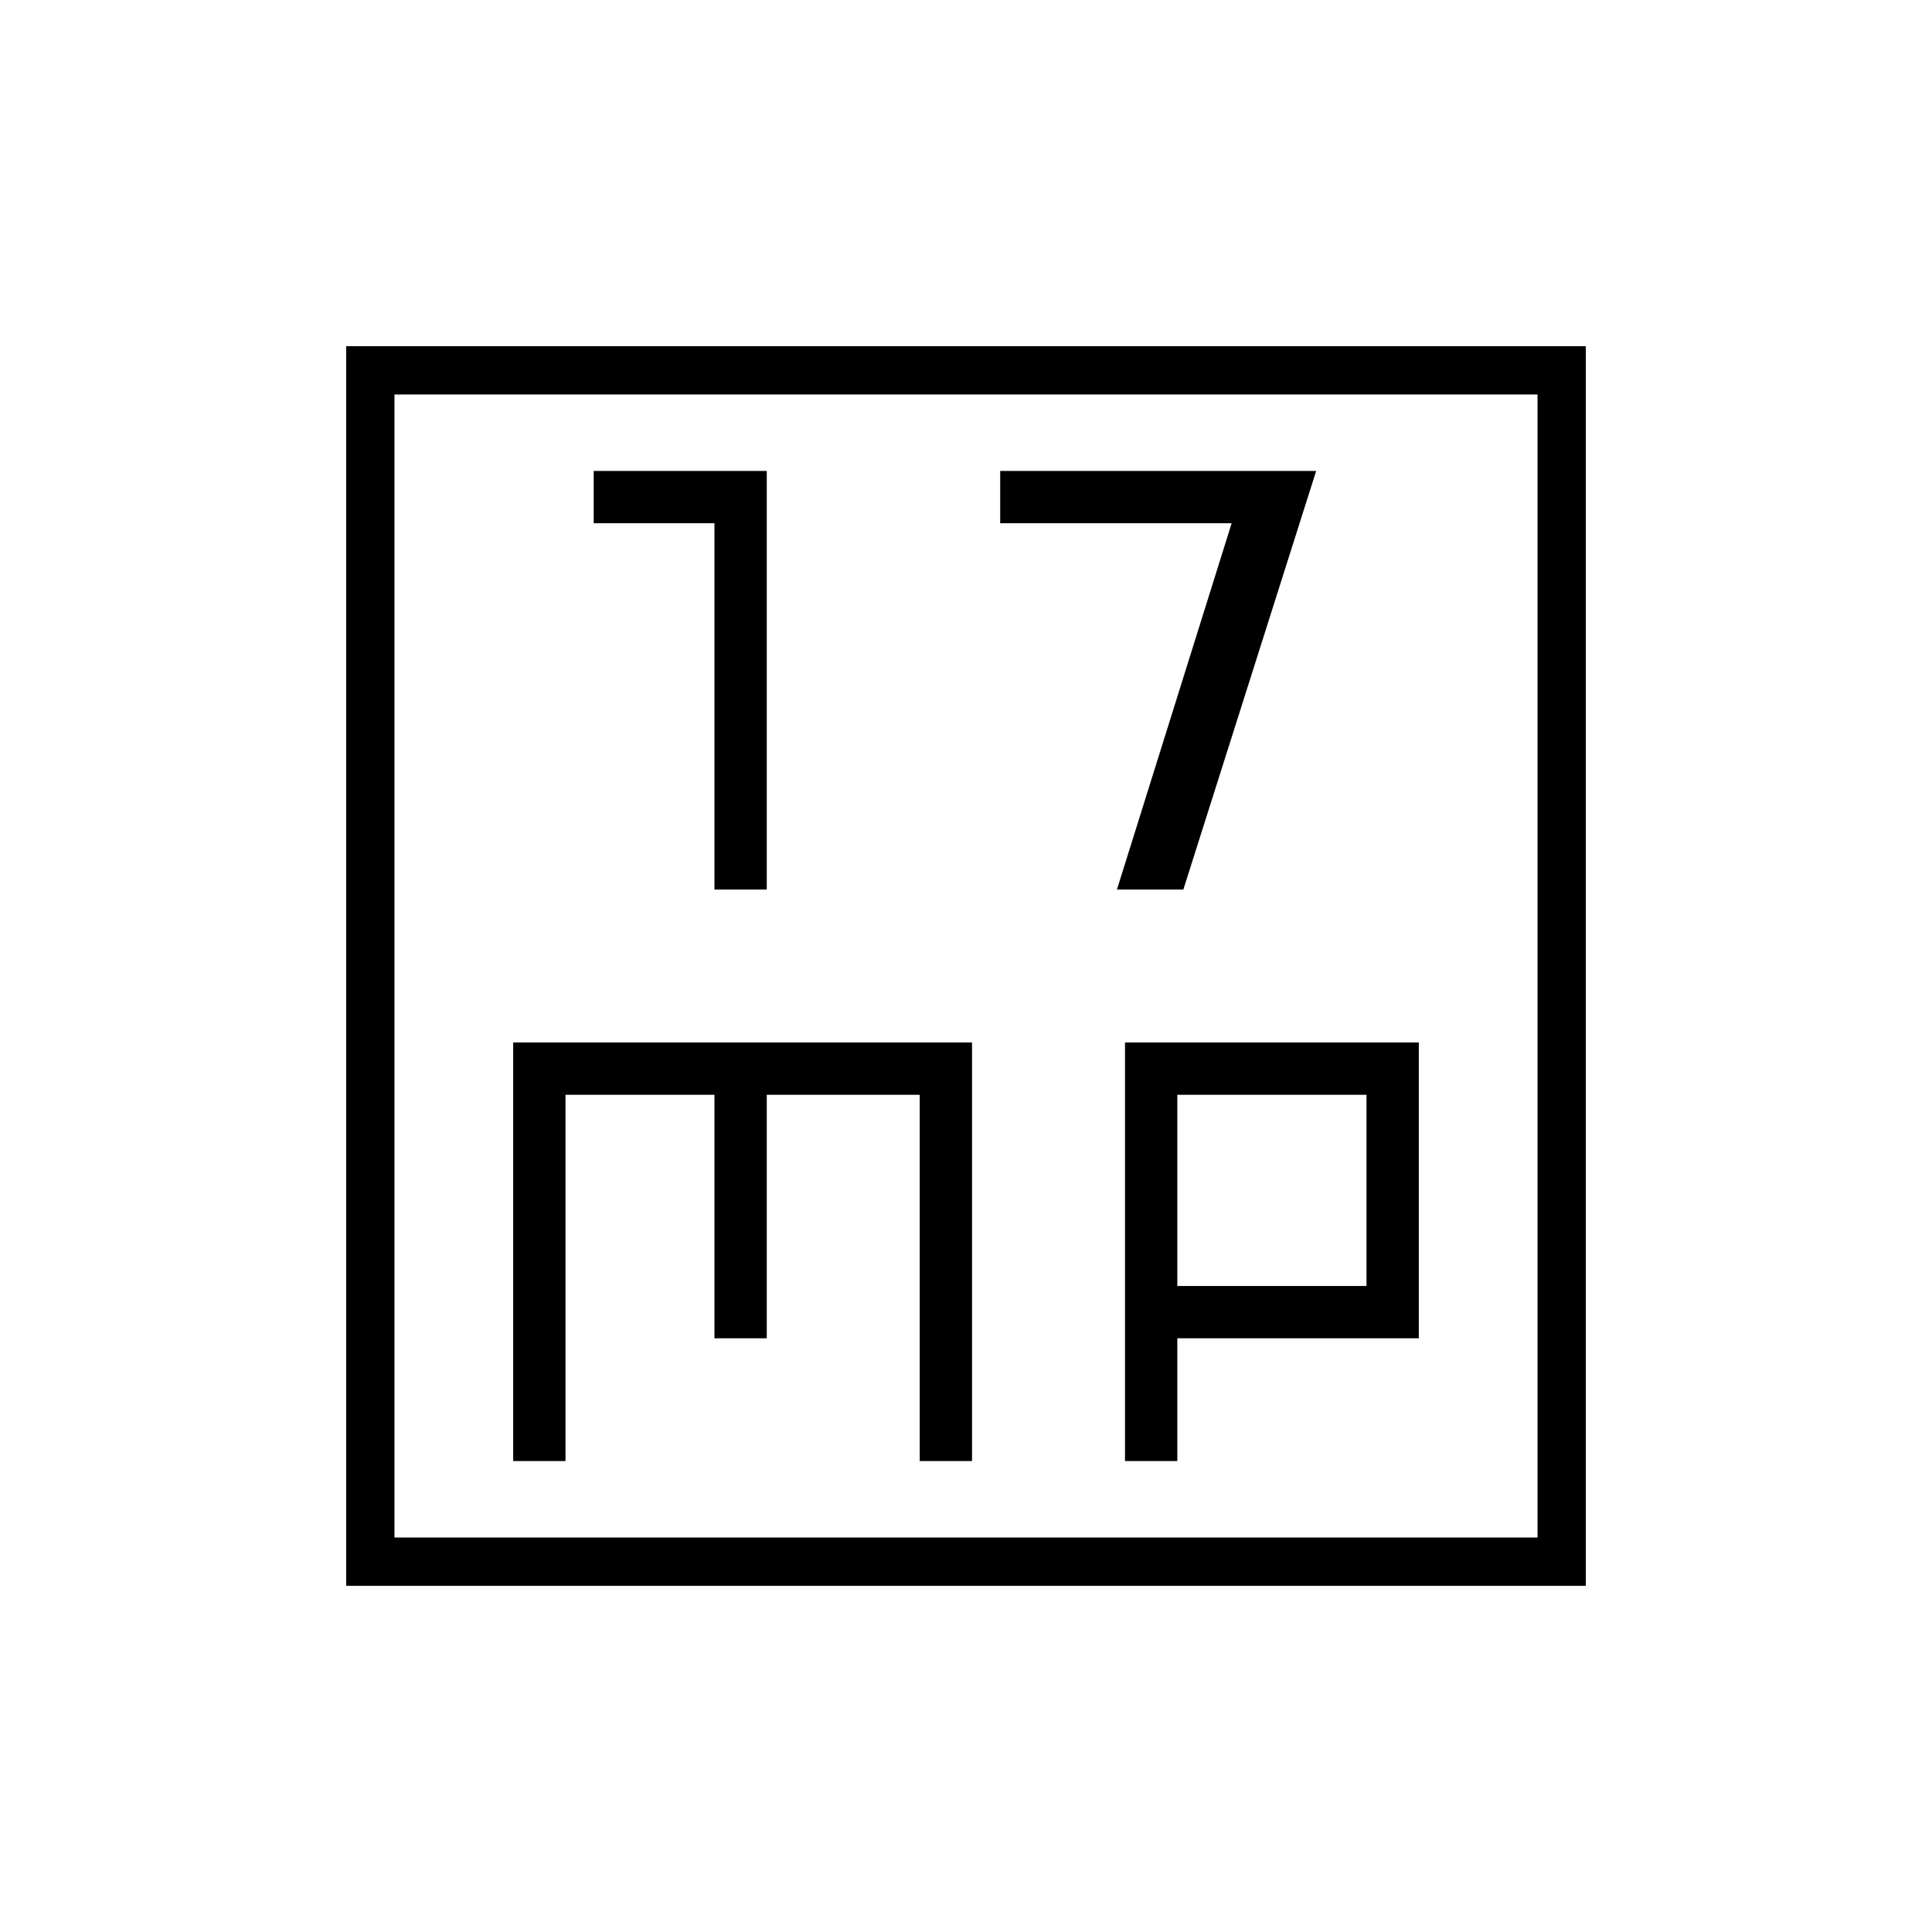 <svg xmlns="http://www.w3.org/2000/svg" height="40" width="40"><path d="M14.792 18.417h1.083V9.75h-3.583v1.083h2.5Zm8.333 0H24.5l2.75-8.667h-6.542v1.083H25.5ZM7.167 32.833V7.167h25.666v25.666Zm1-1h23.666V8.167H8.167Zm2.458-1.583h1.083v-7.583h3.084v5.041h1.083v-5.041h3.167v7.583h1.083v-8.667h-9.5Zm12.667 0h1.083v-2.542h5v-6.125h-6.083Zm1.083-7.583h3.917v3.958h-3.917ZM8.167 8.167v23.666Z"/></svg>